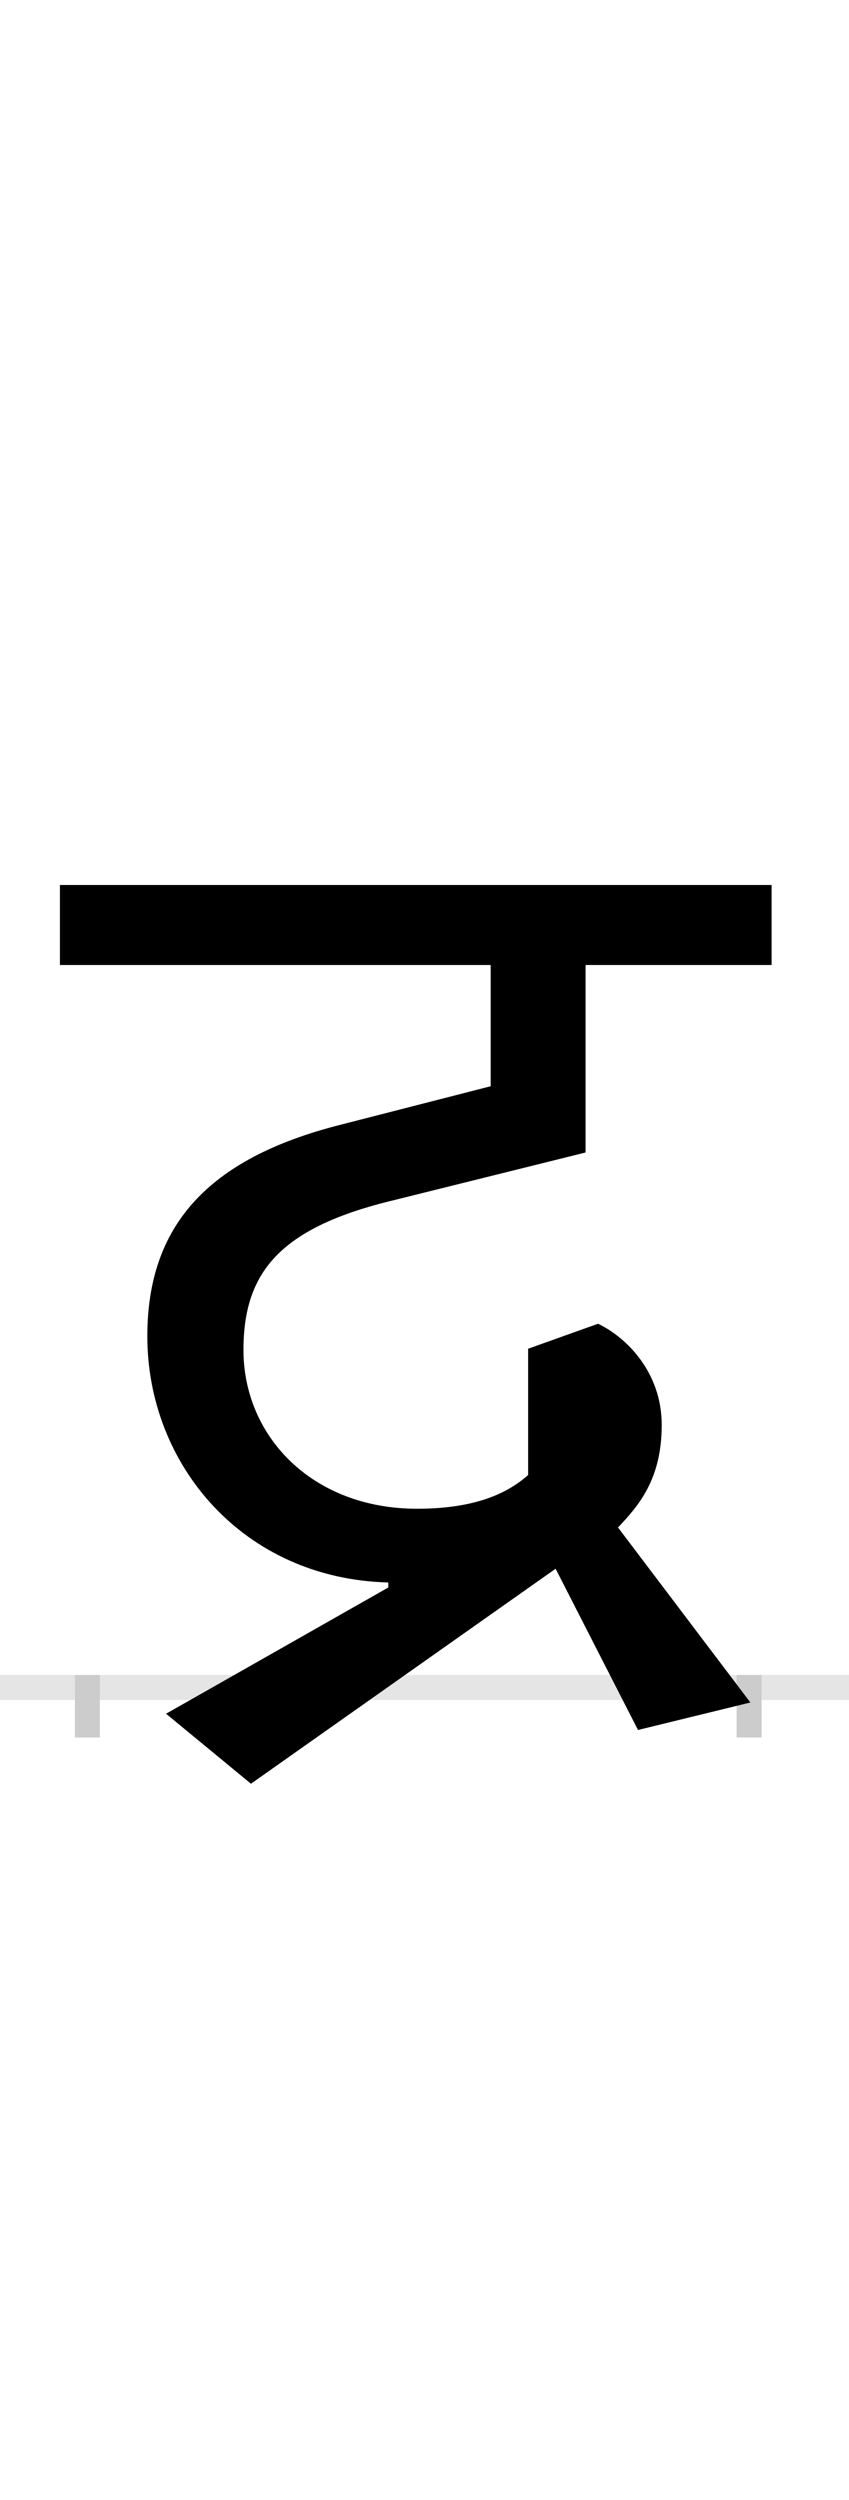 <?xml version="1.0" encoding="UTF-8"?>
<svg height="200.0" version="1.1" width="68.0" xmlns="http://www.w3.org/2000/svg" xmlns:xlink="http://www.w3.org/1999/xlink">
 <rect width="100%" height="100%" fill="#808080" stroke="none"/>
 <path d="M0,0 l68,0 l0,200 l-68,0 Z M0,0" fill="rgb(255,255,255)" transform="matrix(1,0,0,-1,0.0,200.0)"/>
 <path d="M0,0 l68,0" fill="none" stroke="rgb(229,229,229)" stroke-width="2" transform="matrix(1,0,0,-1,0.0,135.0)"/>
 <path d="M0,1 l0,-5" fill="none" stroke="rgb(204,204,204)" stroke-width="2" transform="matrix(1,0,0,-1,7.0,135.0)"/>
 <path d="M0,1 l0,-5" fill="none" stroke="rgb(204,204,204)" stroke-width="2" transform="matrix(1,0,0,-1,60.0,135.0)"/>
 <path d="M241,80 l-178,-101 l68,-56 l244,172 l66,-129 l90,22 l-106,140 c16,17,35,38,35,82 c0,42,-28,70,-51,81 l-56,-20 l0,-101 c-19,-17,-47,-27,-89,-27 c-84,0,-139,58,-139,127 c0,61,28,97,117,119 l157,39 l0,150 l149,0 l0,64 l-570,0 l0,-64 l345,0 l0,-97 l-121,-31 c-106,-27,-154,-81,-154,-169 c0,-103,77,-194,193,-197 Z M241,80" fill="rgb(0,0,0)" transform="matrix(0.1,0.0,0.0,-0.1,7.0,135.0)"/>
</svg>